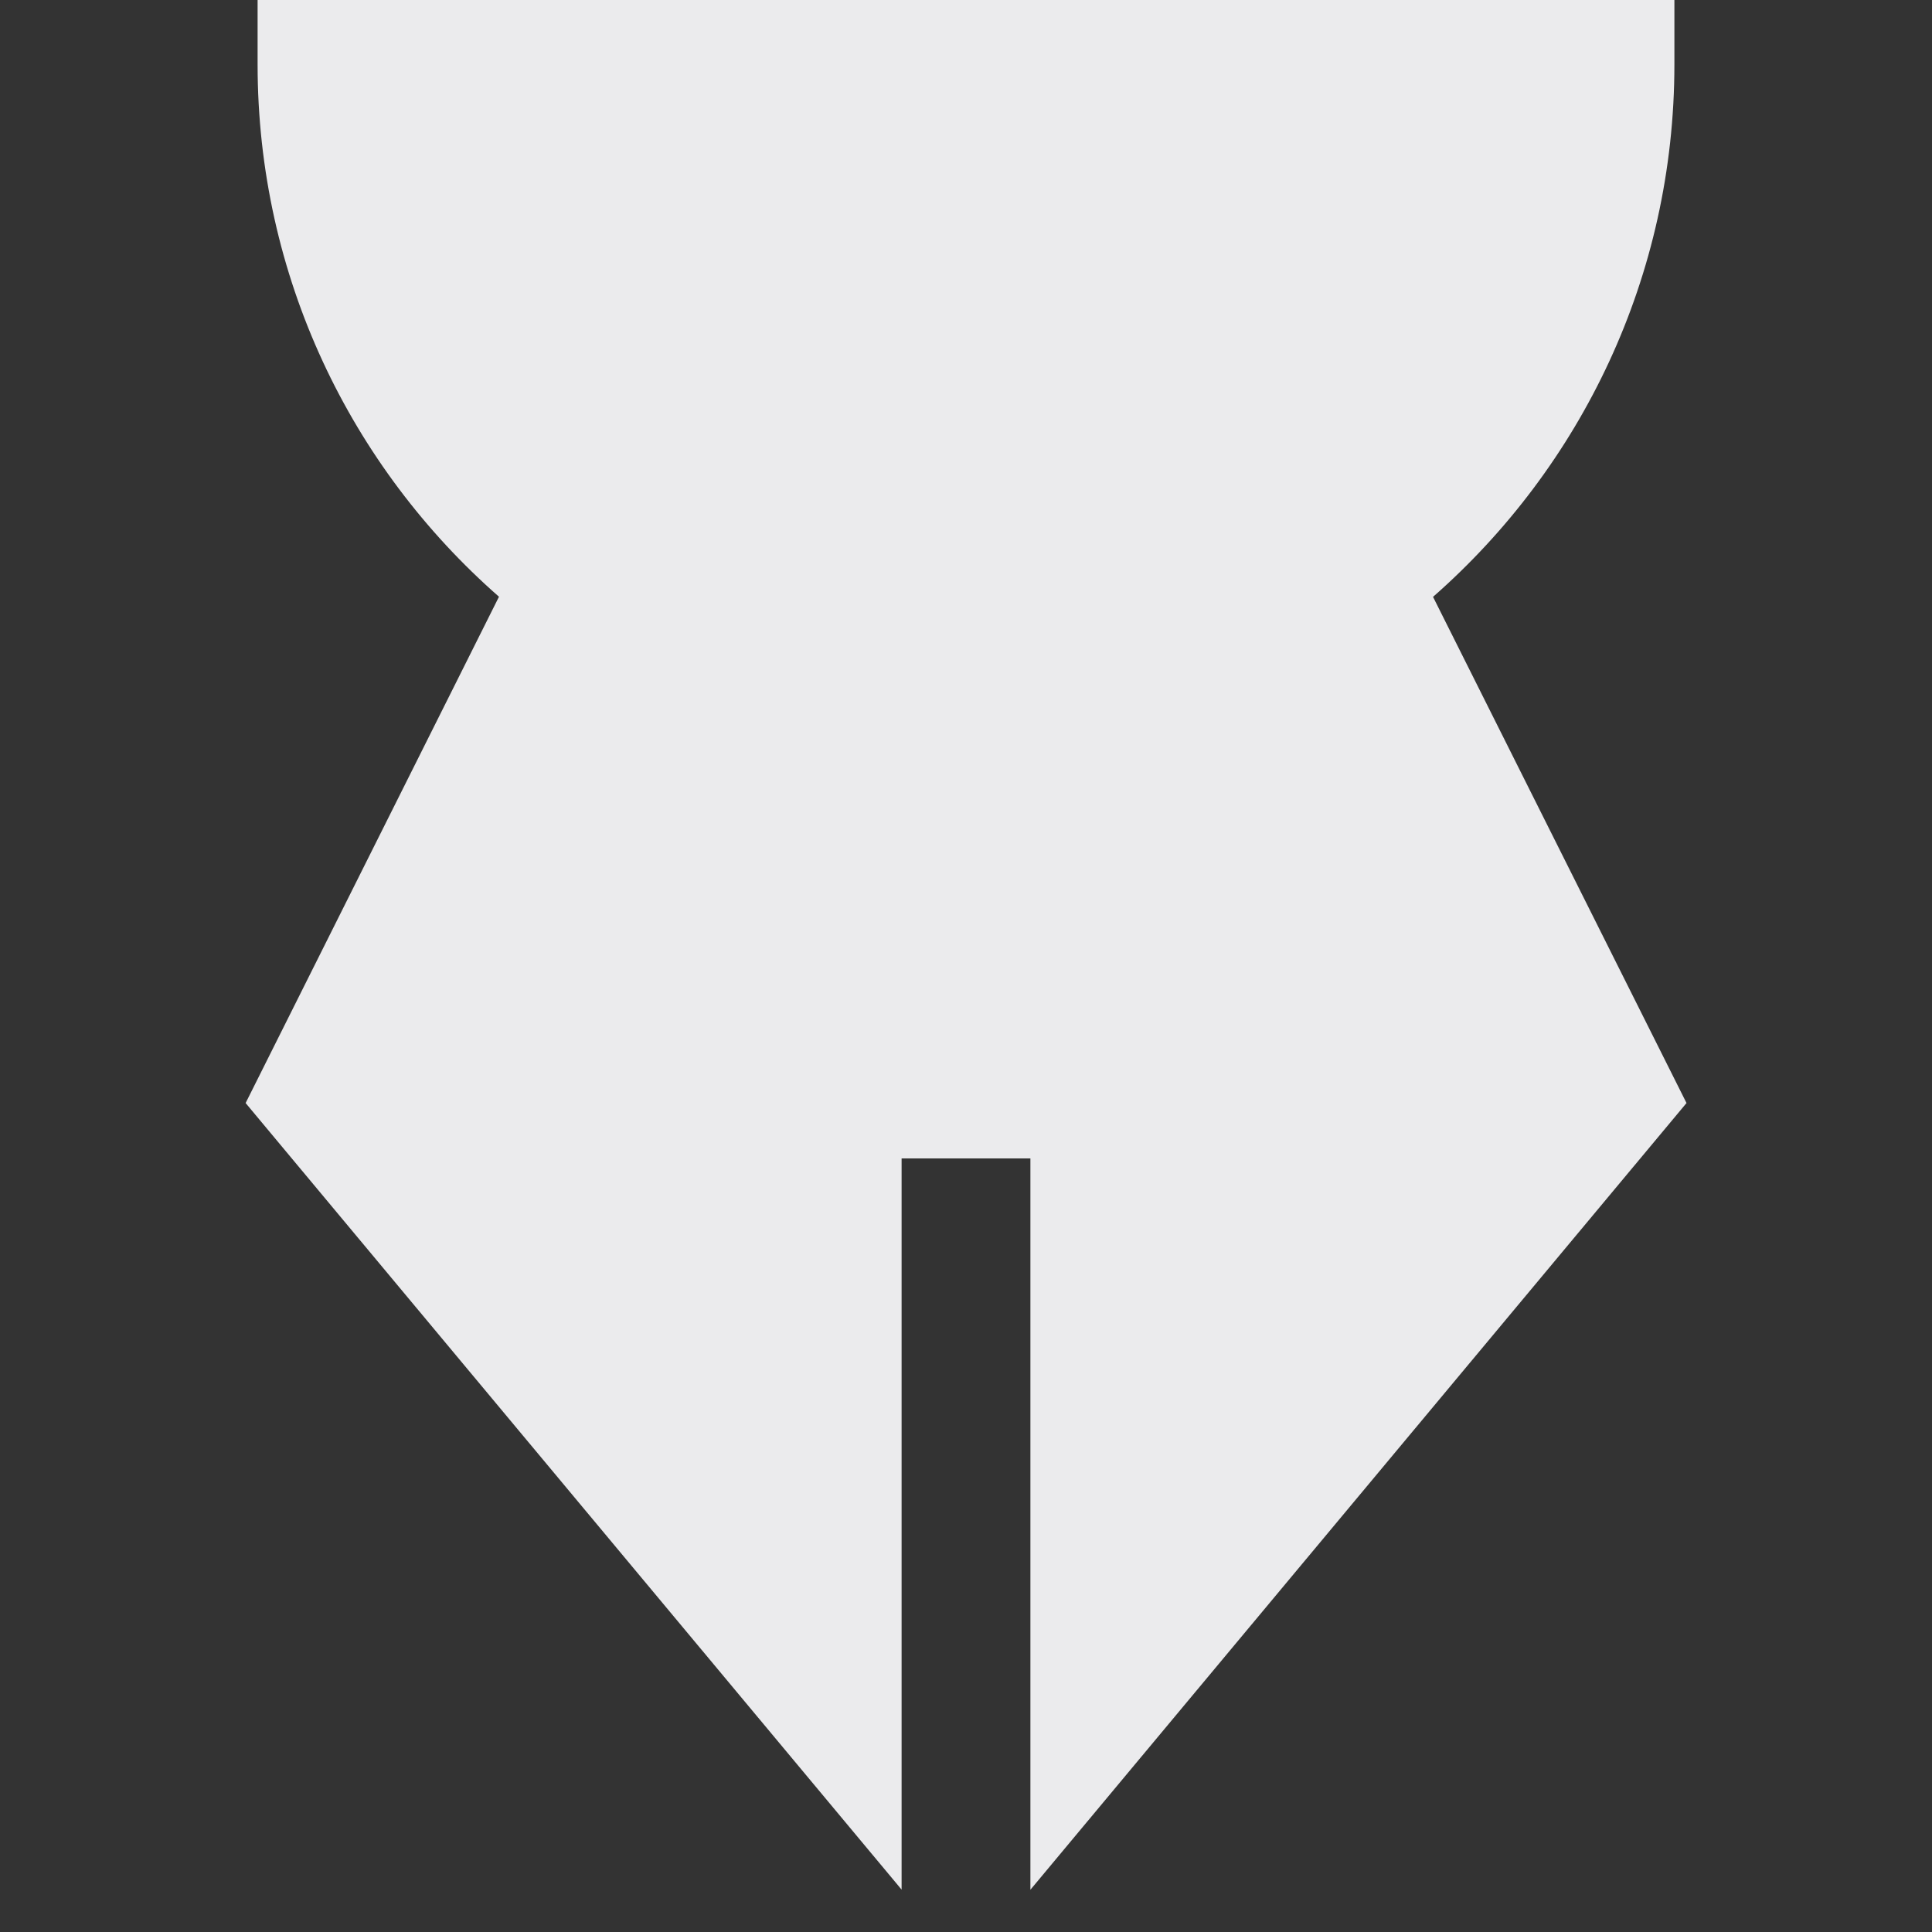 <svg width="15" height="15" viewBox="0 0 15 15" fill="none" xmlns="http://www.w3.org/2000/svg">
<rect x="0" y="0" width="15" height="15" fill="#333333" stroke="none"/>
<path d="M2 0H13V0.5C13 2.148 12.275 3.626 11.126 4.634L13.094 8.564L8 14.672V8.994H7V14.671L1.907 8.564L3.874 4.633C2.725 3.626 2 2.148 2 0.5V0Z" fill="#EBEBED"/>
</svg>
